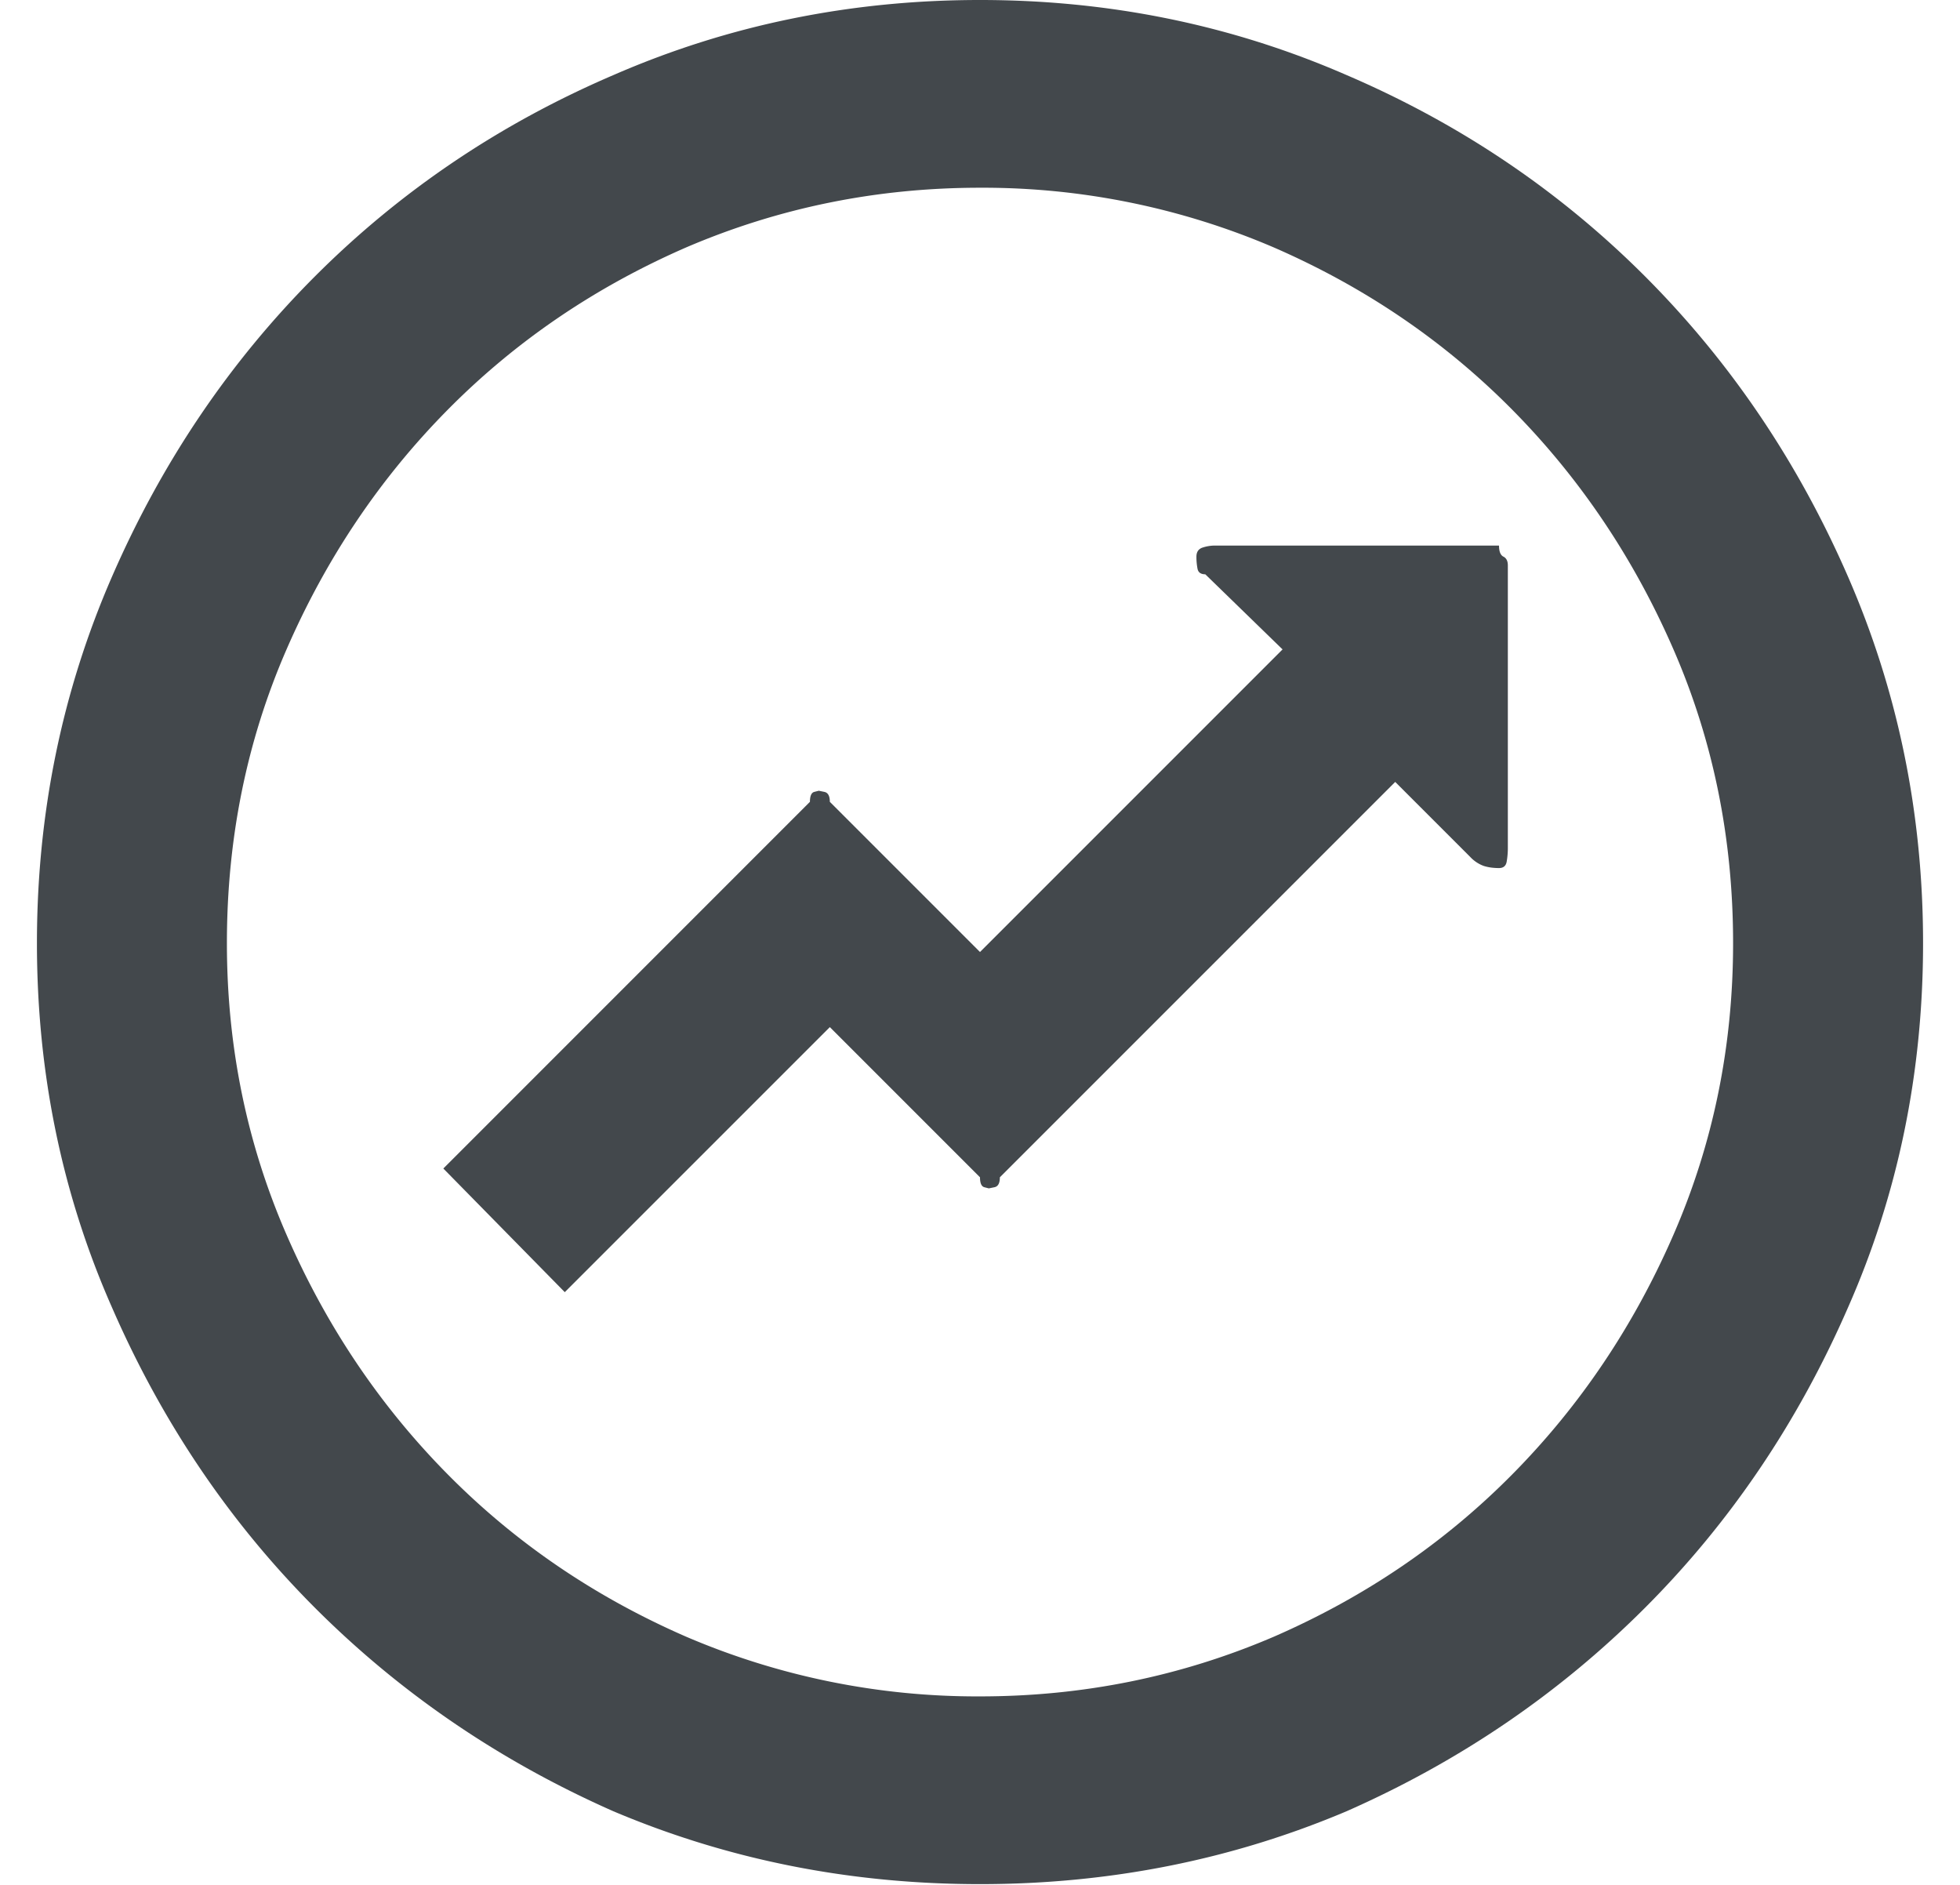 <svg width="52" height="50" viewBox="0 0 52 50" xmlns="http://www.w3.org/2000/svg"><title>growth-icon</title><path d="M39.77 14.473c0 .156.039.254.117.293.078.039.117.117.117.234v7.5c0 .117-.01.234-.03.352-.019.117-.087.175-.204.175-.157 0-.293-.02-.41-.058a.922.922 0 0 1-.352-.235l-1.992-1.992L26.527 31.23c0 .157-.048.245-.146.264l-.147.03-.117-.03c-.078-.02-.117-.107-.117-.264l-3.984-3.984-7.032 7.031-3.222-3.28 9.726-9.727c0-.157.04-.245.117-.264l.118-.03.146.03c.098.02.147.107.147.264L26 25.254l8.027-8.027-2.05-1.993c-.118 0-.186-.048-.206-.146a1.646 1.646 0 0 1-.029-.322c0-.118.049-.196.147-.235a1.04 1.04 0 0 1 .38-.058h7.5zM26 0c3.438 0 6.68.664 9.727 1.992 3.007 1.29 5.644 3.067 7.91 5.332 2.265 2.266 4.062 4.922 5.39 7.969 1.328 3.047 1.993 6.289 1.993 9.727 0 3.437-.665 6.66-1.993 9.668-1.328 3.046-3.125 5.703-5.39 7.968-2.266 2.266-4.903 4.063-7.91 5.39-3.047 1.29-6.29 1.934-9.727 1.934-3.438 0-6.68-.644-9.727-1.933-3.007-1.328-5.644-3.125-7.91-5.39-2.265-2.266-4.062-4.923-5.39-7.97C1.645 31.68.98 28.457.98 25.02c0-3.438.665-6.68 1.993-9.727C4.3 12.246 6.098 9.59 8.363 7.324c2.266-2.265 4.903-4.043 7.91-5.332C19.32.664 22.563 0 26 0zm0 45c2.734 0 5.332-.527 7.793-1.582 2.422-1.055 4.531-2.49 6.328-4.307 1.797-1.816 3.223-3.935 4.277-6.357 1.055-2.422 1.582-5 1.582-7.734 0-2.774-.527-5.372-1.582-7.793-1.054-2.422-2.48-4.541-4.277-6.358-1.797-1.816-3.906-3.252-6.328-4.306A19.576 19.576 0 0 0 26 4.98c-2.734 0-5.332.528-7.793 1.582-2.422 1.055-4.531 2.49-6.328 4.307-1.797 1.817-3.223 3.936-4.277 6.358-1.055 2.421-1.582 5.02-1.582 7.793 0 2.734.527 5.312 1.582 7.734 1.054 2.422 2.48 4.54 4.277 6.357 1.797 1.817 3.906 3.252 6.328 4.307A19.576 19.576 0 0 0 26 45z" fill="#43484C" fill-rule="nonzero"/></svg>